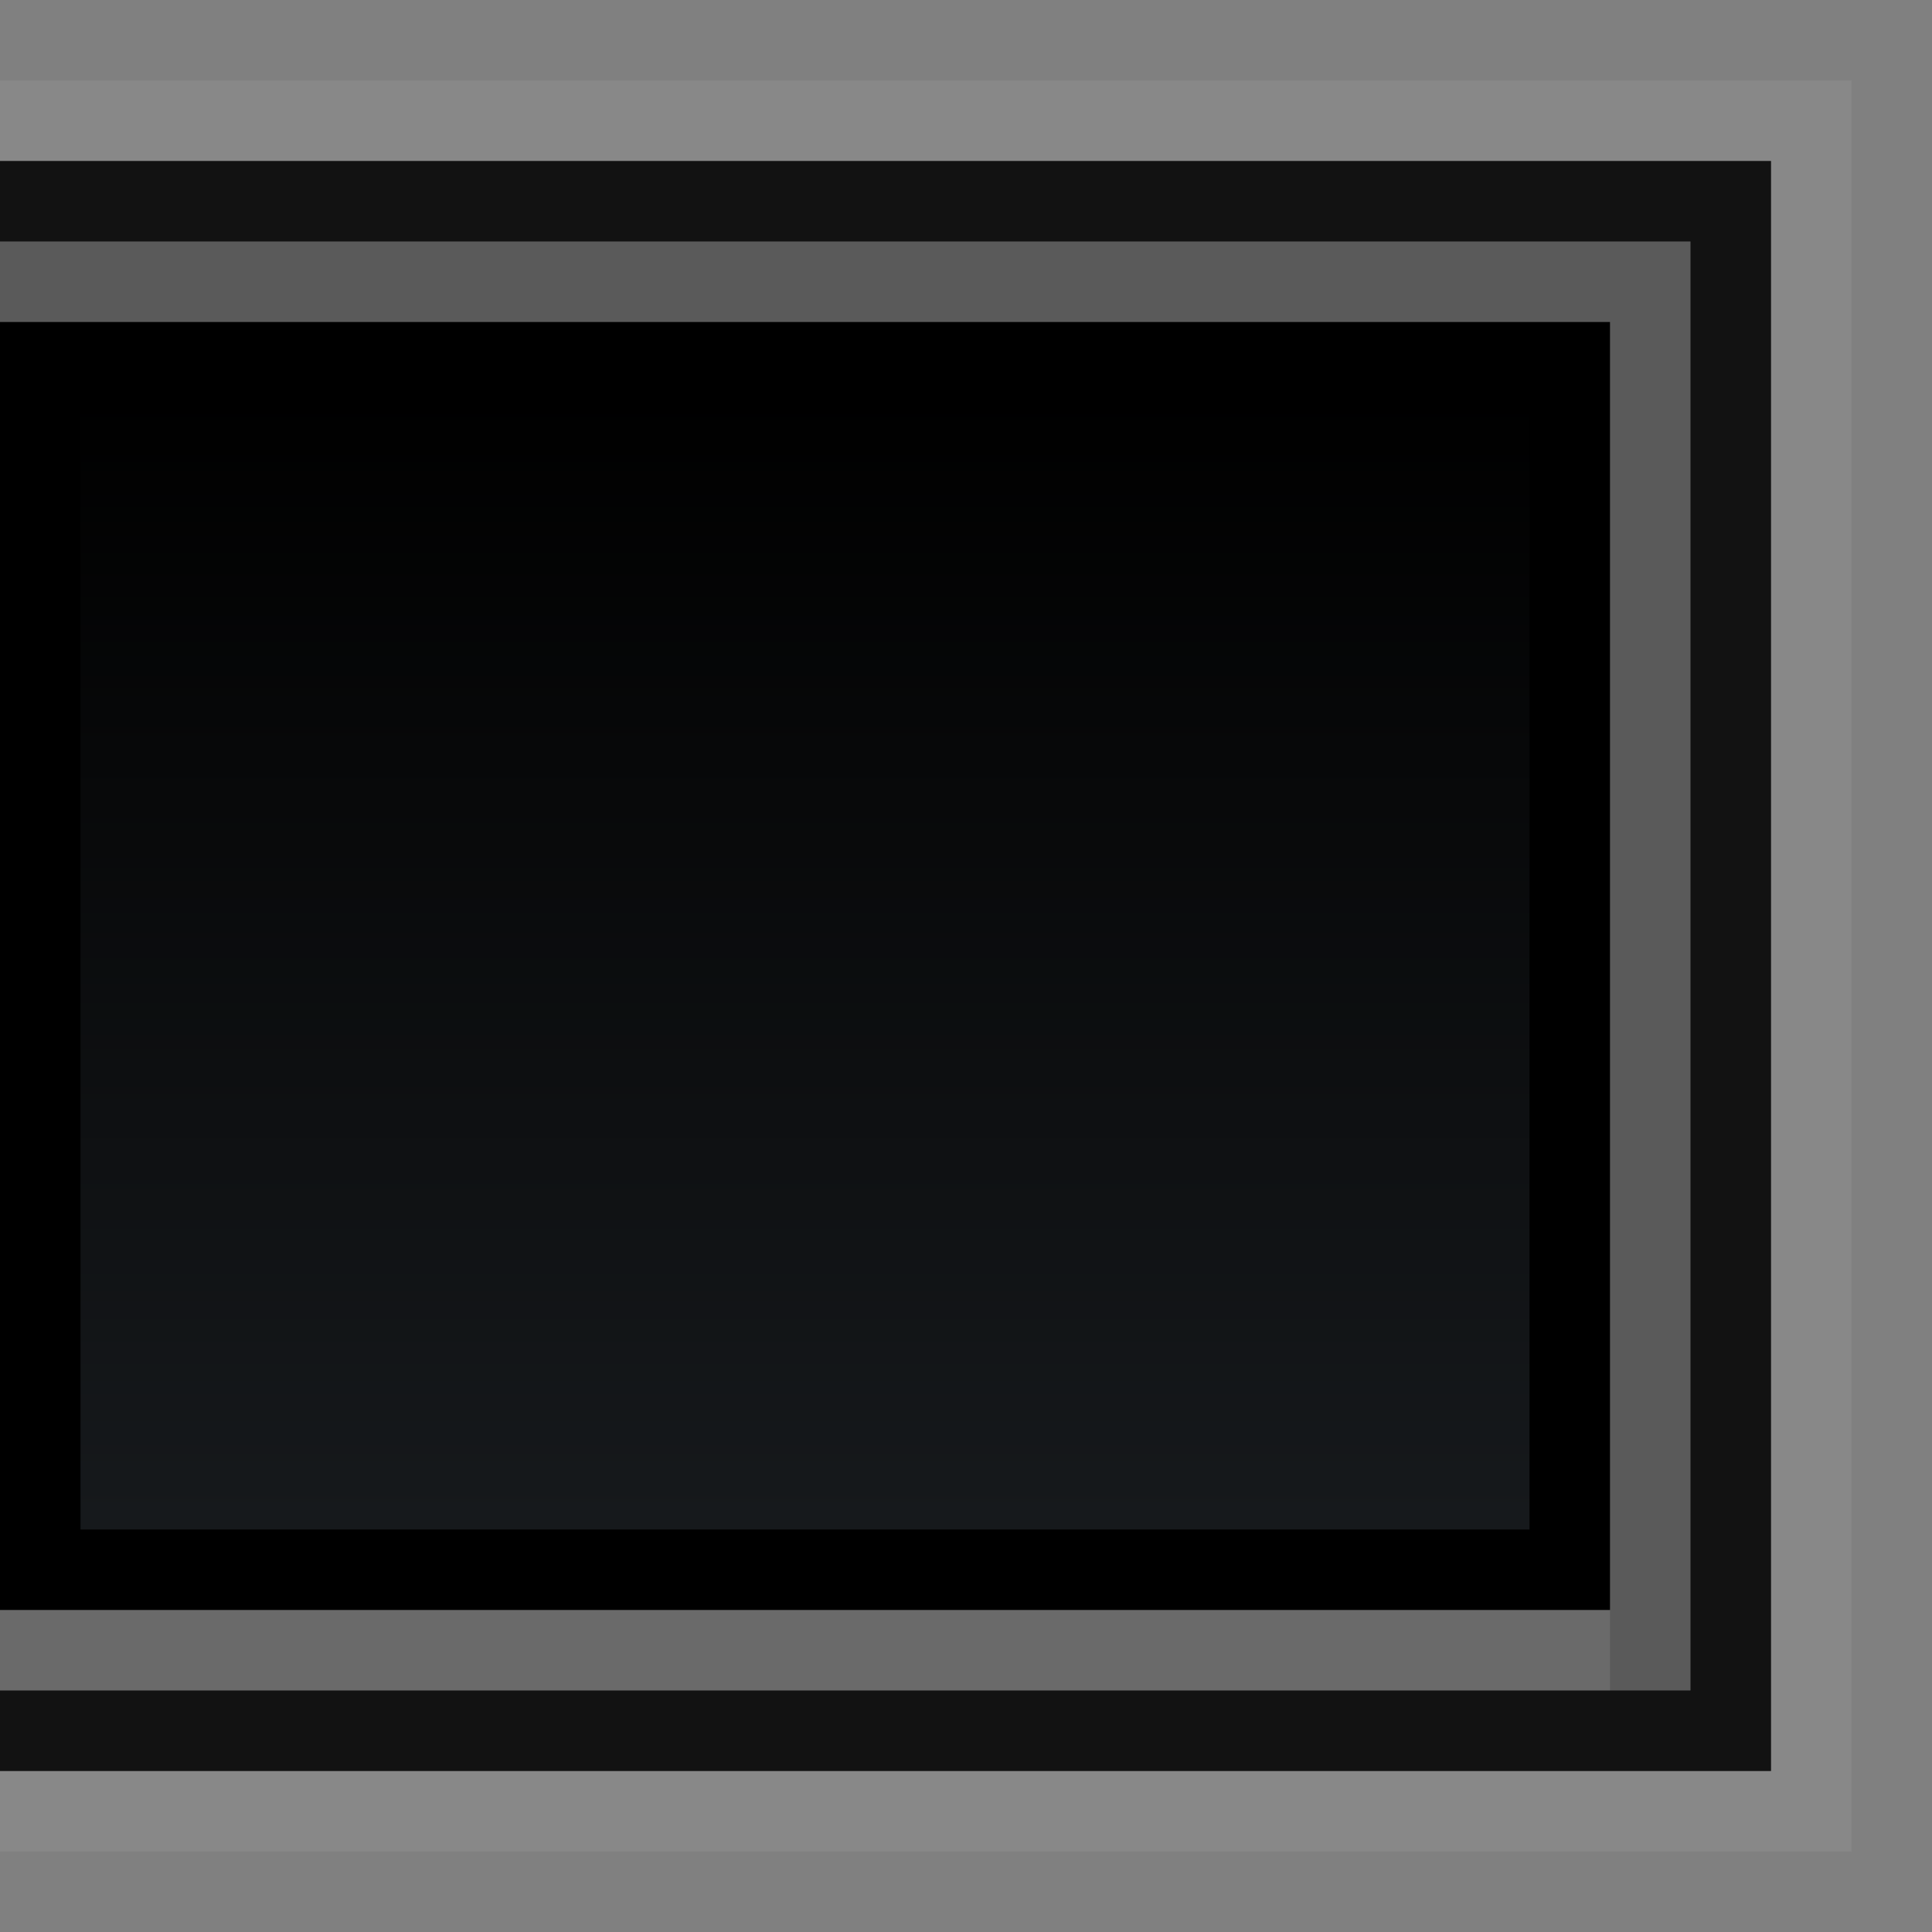<?xml version="1.0" encoding="UTF-8" standalone="no"?>
<!-- Created with Inkscape (http://www.inkscape.org/) -->

<svg
   xmlns:dc="http://purl.org/dc/elements/1.1/"
   xmlns:cc="http://creativecommons.org/ns#"
   xmlns:rdf="http://www.w3.org/1999/02/22-rdf-syntax-ns#"
   xmlns:svg="http://www.w3.org/2000/svg"
   xmlns="http://www.w3.org/2000/svg"
   xmlns:xlink="http://www.w3.org/1999/xlink"
   xmlns:sodipodi="http://sodipodi.sourceforge.net/DTD/sodipodi-0.dtd"
   xmlns:inkscape="http://www.inkscape.org/namespaces/inkscape"
   inkscape:export-ydpi="90.000000"
   inkscape:export-xdpi="90.000000"
   width="24"
   height="24"
   id="svg11300"
   sodipodi:version="0.32"
   inkscape:version="0.48.4 r9939"
   sodipodi:docname="linked-button-right.svg"
   inkscape:output_extension="org.inkscape.output.svg.inkscape"
   version="1.0"
   style="display:inline;enable-background:new">
  <rect width="100%" height="100%" fill="#808080" stroke="none"/>
  <sodipodi:namedview
     stroke="#ef2929"
     fill="#f57900"
     id="base"
     pagecolor="#8c8c8c"
     bordercolor="#ff5e00"
     borderopacity="1"
     inkscape:pageopacity="1"
     inkscape:pageshadow="2"
     inkscape:zoom="15.328321"
     inkscape:cx="-2.4957482"
     inkscape:cy="11.7026"
     inkscape:current-layer="layer1"
     showgrid="true"
     inkscape:grid-bbox="true"
     inkscape:document-units="px"
     inkscape:showpageshadow="false"
     inkscape:window-width="1600"
     inkscape:window-height="846"
     inkscape:window-x="0"
     inkscape:window-y="25"
     width="400px"
     height="300px"
     inkscape:snap-nodes="true"
     inkscape:snap-bbox="true"
     gridtolerance="10000"
     inkscape:object-nodes="true"
     inkscape:snap-grids="true"
     showguides="true"
     inkscape:guide-bbox="true"
     inkscape:window-maximized="1"
     inkscape:bbox-nodes="true"
     inkscape:bbox-paths="false"
     inkscape:snap-bbox-edge-midpoints="false"
     inkscape:snap-bbox-midpoints="false"
     objecttolerance="10000"
     guidetolerance="10000"
     borderlayer="true"
     showborder="true"
     guidecolor="#ff0b00"
     guideopacity="1"
     guidehicolor="#001aff"
     guidehiopacity="0.498">
    <inkscape:grid
       type="xygrid"
       id="grid3123"
       empspacing="4"
       visible="true"
       enabled="true"
       snapvisiblegridlinesonly="true" />
  </sodipodi:namedview>
  <defs
     id="defs3">
    <linearGradient
       id="linearGradient3872">
      <stop
         style="stop-color:#000000;stop-opacity:1;"
         offset="0"
         id="stop3874" />
      <stop
         style="stop-color:#16191c;stop-opacity:1;"
         offset="1"
         id="stop3876" />
    </linearGradient>
    <linearGradient
       id="linearGradient4006-3">
      <stop
         id="stop4008-3"
         offset="0"
         style="stop-color:#ffffff;stop-opacity:1;" />
      <stop
         id="stop4010-8"
         offset="1"
         style="stop-color:#ffffff;stop-opacity:0;" />
    </linearGradient>
    <linearGradient
       id="linearGradient5235-1">
      <stop
         style="stop-color:#000000;stop-opacity:0;"
         offset="0"
         id="stop5237-3" />
      <stop
         id="stop5239-0"
         offset="0.3"
         style="stop-color:#000000;stop-opacity:0.784;" />
      <stop
         id="stop5241-8"
         offset="0.5"
         style="stop-color:#000000;stop-opacity:1;" />
      <stop
         style="stop-color:#000000;stop-opacity:1;"
         offset="0.65"
         id="stop5243-9" />
      <stop
         style="stop-color:#000000;stop-opacity:1;"
         offset="1"
         id="stop5245-2" />
    </linearGradient>
    <linearGradient
       inkscape:collect="always"
       xlink:href="#linearGradient4006-3"
       id="linearGradient3580"
       gradientUnits="userSpaceOnUse"
       gradientTransform="matrix(-0.7,0,0,-0.7,20.4,296.4)"
       x1="30.571"
       y1="22"
       x2="30.571"
       y2="2" />
    <linearGradient
       inkscape:collect="always"
       xlink:href="#linearGradient3872"
       id="linearGradient3587"
       gradientUnits="userSpaceOnUse"
       gradientTransform="matrix(1.5,0,0,1.167,14,-622.833)"
       x1="-10"
       y1="293"
       x2="-10"
       y2="281" />
  </defs>
  <g
     style="display:inline"
     inkscape:groupmode="layer"
     inkscape:label="Base"
     id="layer1"
     transform="translate(0,-276)">
    <rect
       y="280"
       x="-20"
       height="16"
       width="20"
       id="rect4272"
       style="fill:#000000;fill-opacity:1;stroke:none"
       transform="scale(-1,1)" />
    <path
       style="opacity:0.8;fill:#000000;fill-opacity:1;stroke:none"
       d="m 22,278 0,20 -22,0 0,-1 21,0 0,-18 -21,0 0,-1 z"
       id="rect5190-5"
       inkscape:connector-curvature="0"
       sodipodi:nodetypes="ccccccccc" />
    <path
       style="opacity:0.07;fill:#ffffff;fill-opacity:1;stroke:none"
       d="m 23,277 0,22 -23,0 0,-1 22,0 0,-20 -22,0 0,-1 z"
       id="path3754"
       inkscape:connector-curvature="0"
       sodipodi:nodetypes="ccccccccc" />
    <path
       sodipodi:nodetypes="ccccc"
       inkscape:connector-curvature="0"
       id="rect5188"
       d="m 22,278 -22,0 0,20 22,0 z"
       style="opacity:0.3;fill:#000000;fill-opacity:1;stroke:none" />
    <rect
       y="-295"
       x="-19"
       height="14"
       width="18"
       id="rect3085"
       style="fill:url(#linearGradient3587);fill-opacity:1;stroke:none"
       transform="scale(-1,-1)" />
    <path
       sodipodi:nodetypes="ccccc"
       inkscape:connector-curvature="0"
       id="rect5197-2"
       d="m 20,296 -20,0 0,1 20,0 z"
       style="fill:#ffffff;fill-opacity:1;stroke:none;opacity:0.1" />
  </g>
</svg>
